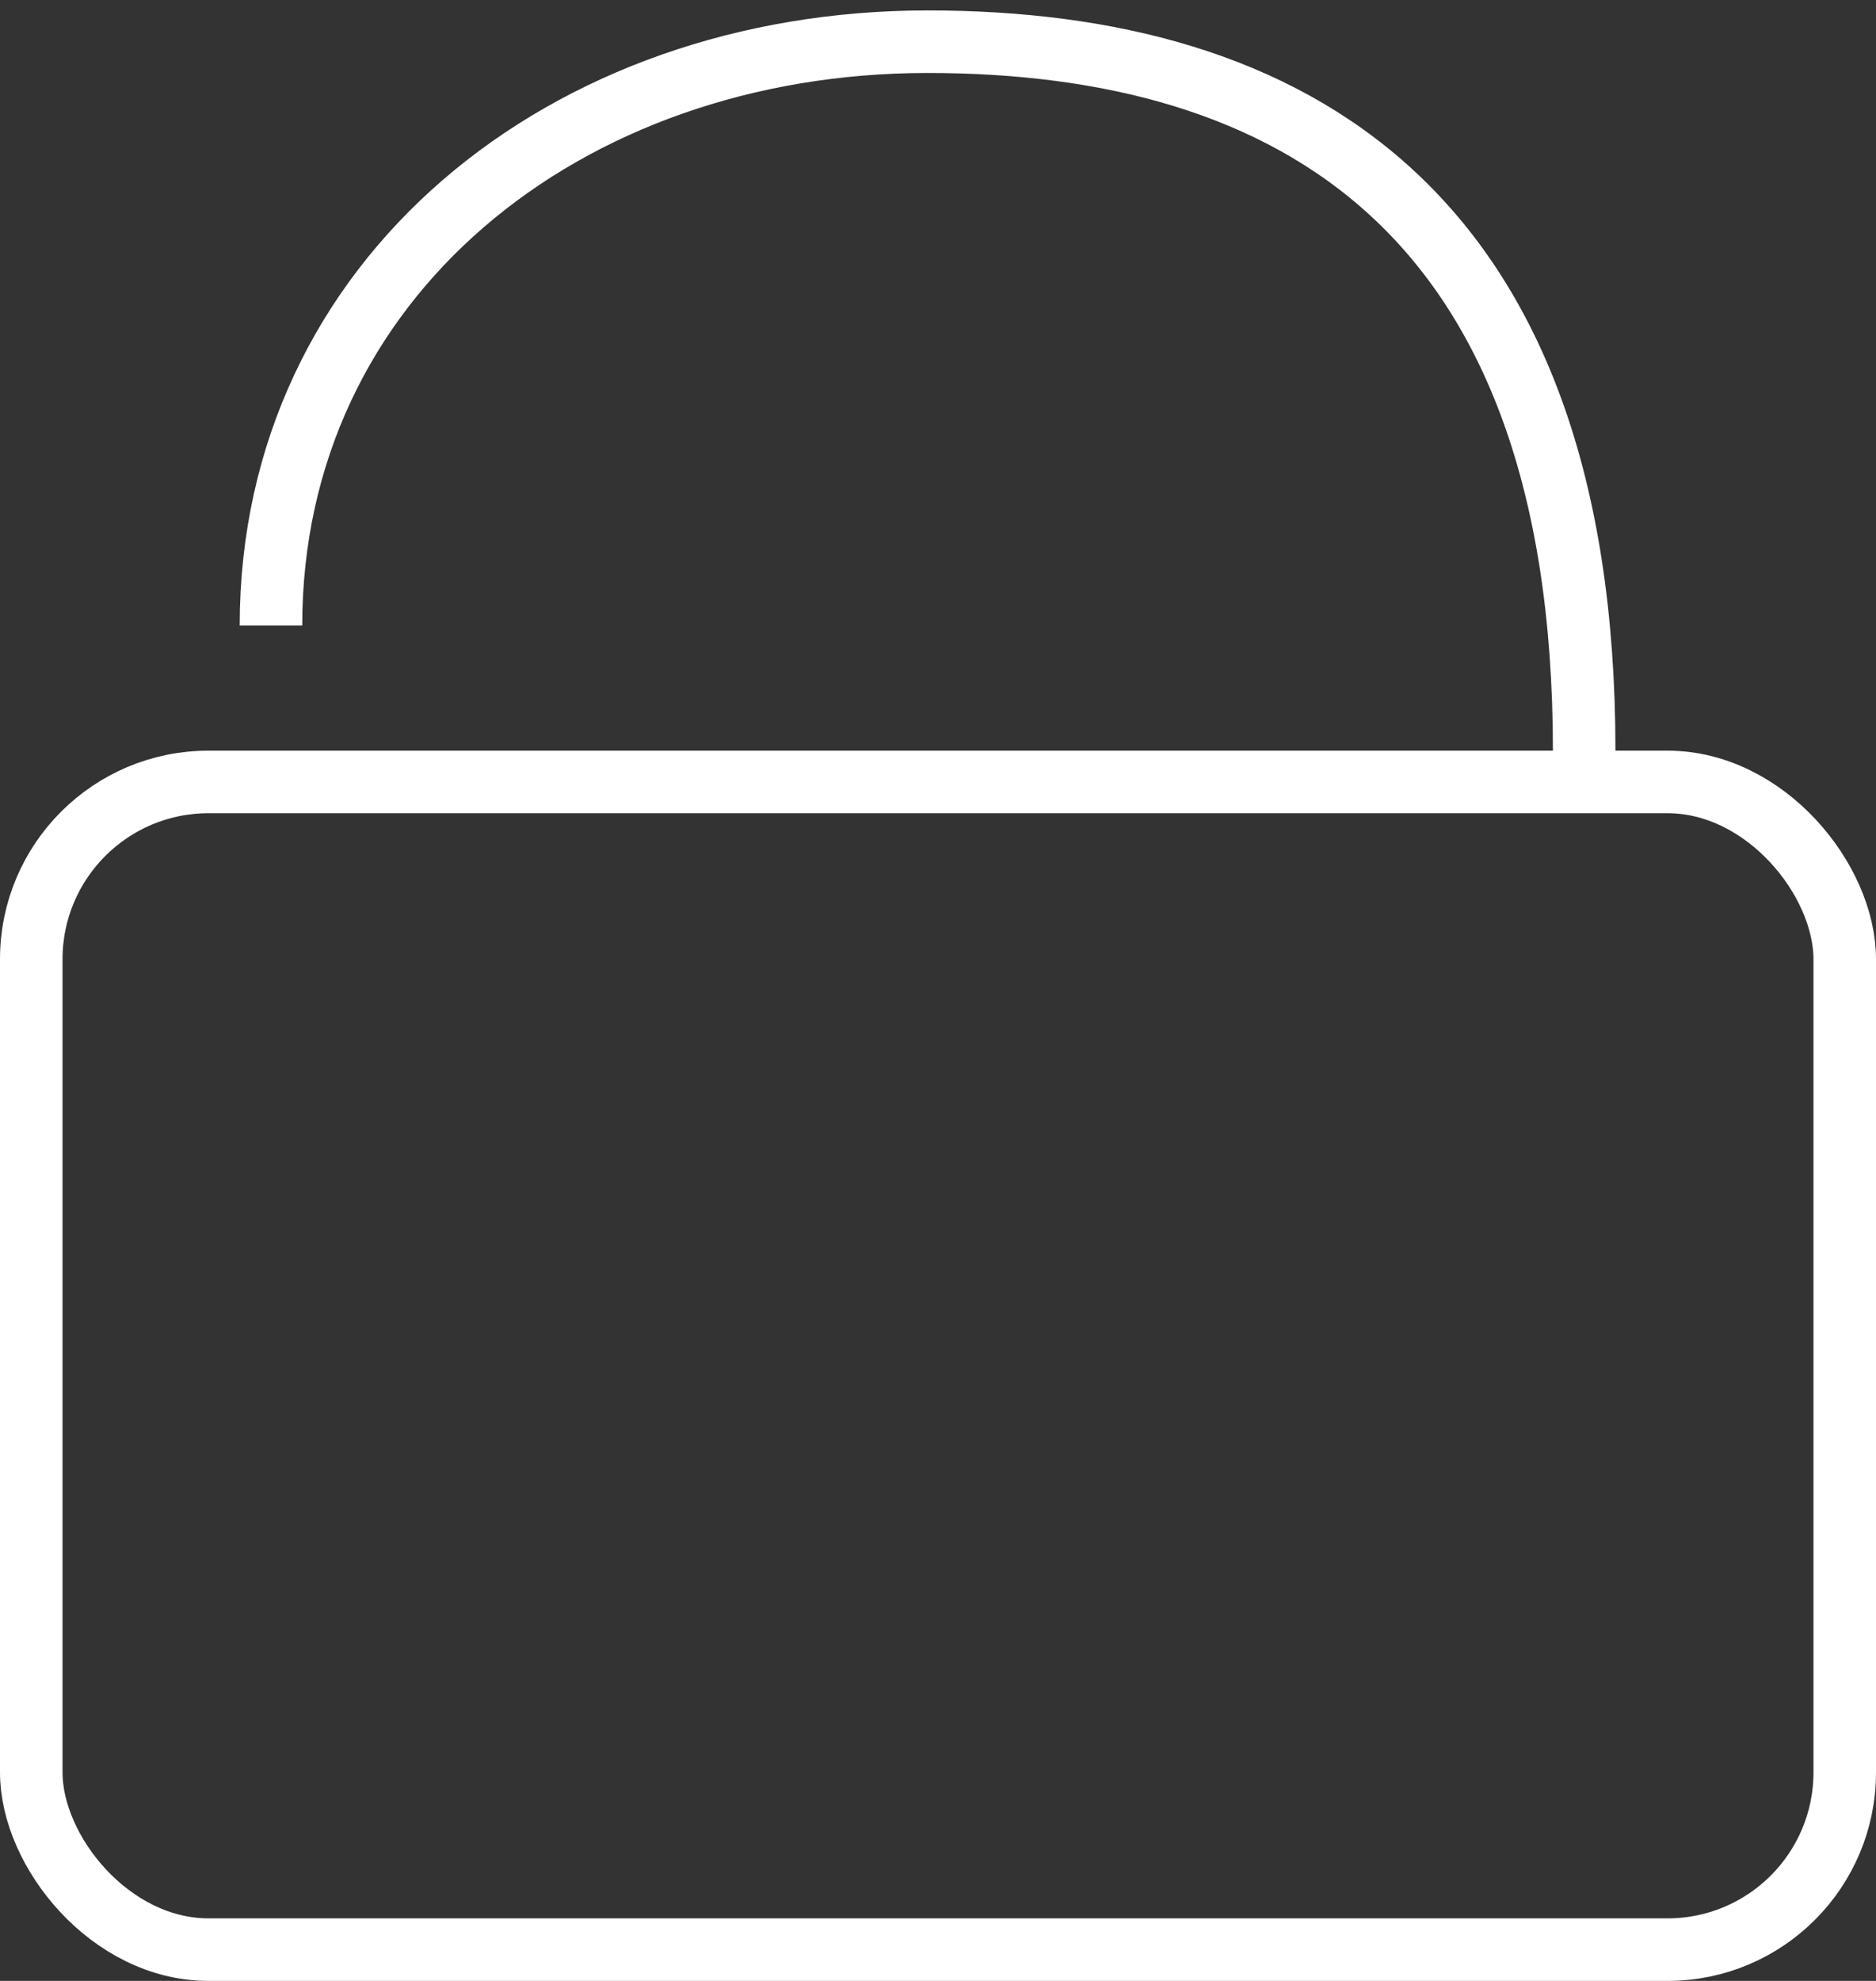 <svg width="90" height="95" viewBox="0 0 90 95" fill="none" xmlns="http://www.w3.org/2000/svg">
<rect x="0" y="0" width="90" height="95" fill="#333333" stroke="none"/>
<rect x="1.5" y="37.5" width="87" height="56" rx="8.5" stroke="white" stroke-width="3"/>
<path d="M76 36C76 10 61.897 2 44.5 2C27.103 2 13 13.369 13 30" stroke="white" stroke-width="3"/>
</svg>
